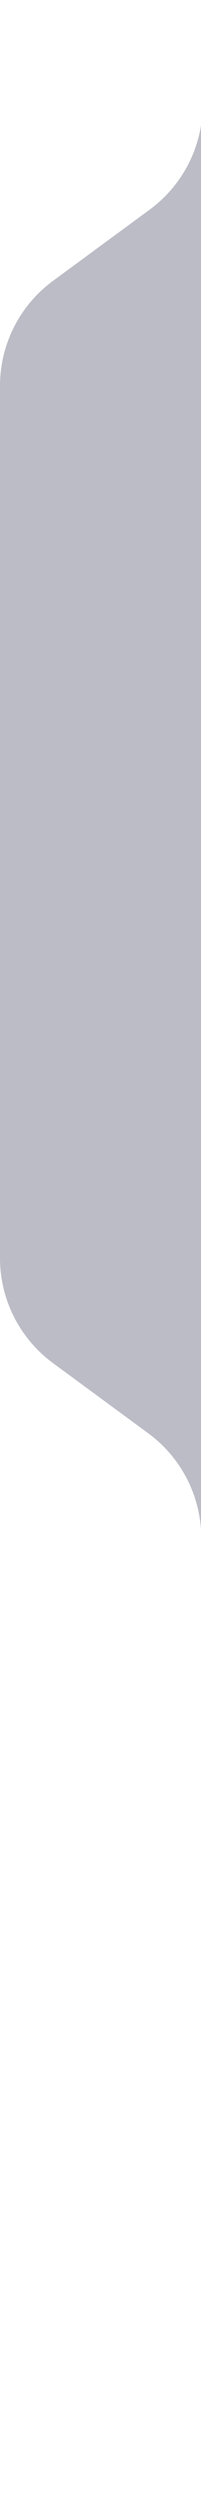 <svg xmlns="http://www.w3.org/2000/svg" width="68" height="844" viewBox="0 0 68 844" fill="none">
<g filter="url(#filter0_b_1_2084)">
<path d="M69.5 0H85.5V844H69.5L68.096 519.142C68.035 505.213 61.383 492.135 50.161 483.883L17.935 460.187C6.659 451.896 0 438.735 0 424.739V130.261C0 116.265 6.659 103.104 17.935 94.813L50.637 70.767C61.591 62.713 68.206 50.047 68.557 36.456L69.5 0Z" fill="#1D203E" fill-opacity="0.3"/>
</g>
<defs>
<filter id="filter0_b_1_2084" x="-30" y="-30" width="145.5" height="904" filterUnits="userSpaceOnUse" color-interpolation-filters="sRGB">
<feFlood flood-opacity="0" result="BackgroundImageFix"/>
<feGaussianBlur in="BackgroundImageFix" stdDeviation="15"/>
<feComposite in2="SourceAlpha" operator="in" result="effect1_backgroundBlur_1_2084"/>
<feBlend mode="normal" in="SourceGraphic" in2="effect1_backgroundBlur_1_2084" result="shape"/>
</filter>
</defs>
</svg>